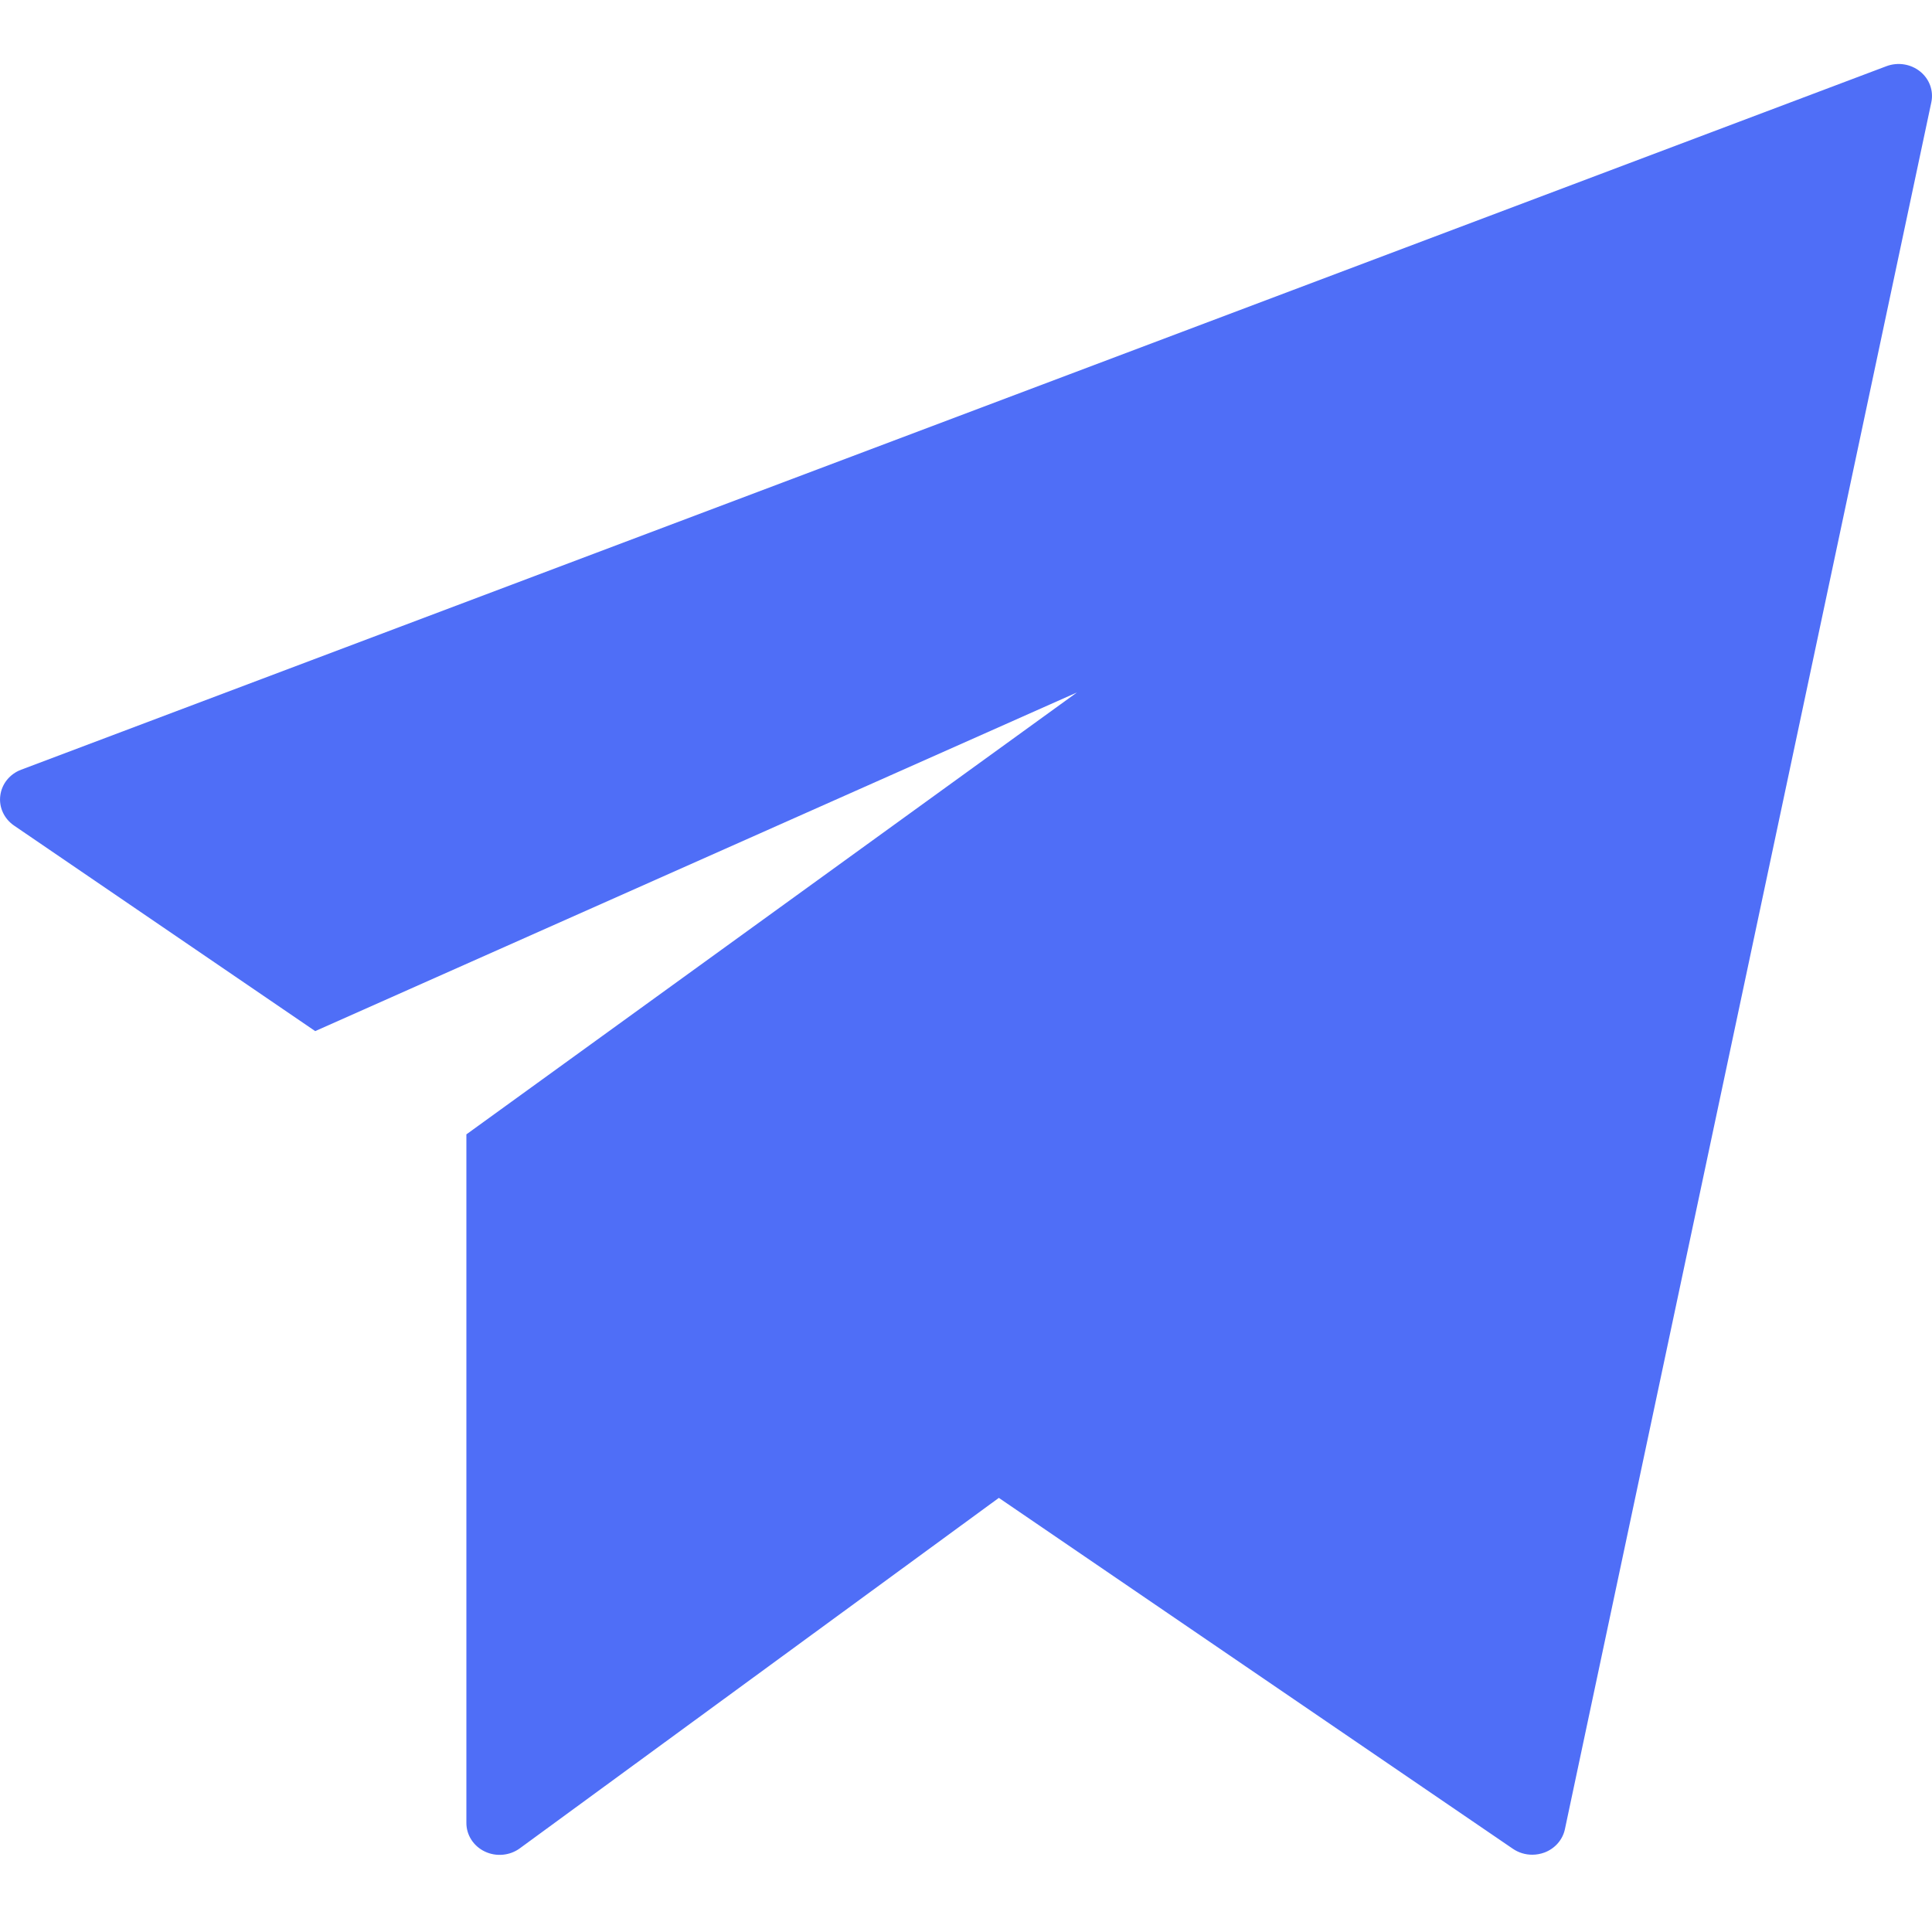 <svg width="20" height="20" viewBox="0 0 20 20" fill="none" xmlns="http://www.w3.org/2000/svg">
<path d="M19.877 0.74C19.78 0.662 19.647 0.641 19.529 0.685L0.219 7.968C0.101 8.012 0.018 8.115 0.003 8.236C-0.013 8.356 0.042 8.475 0.145 8.546L3.263 10.674L11.149 7.168L4.828 11.743V18.869C4.827 18.995 4.901 19.111 5.019 19.167C5.136 19.223 5.277 19.21 5.381 19.134L10.34 15.506L15.662 19.139C15.721 19.179 15.79 19.2 15.862 19.2C15.905 19.2 15.948 19.192 15.989 19.177C16.097 19.136 16.177 19.045 16.2 18.935L19.993 1.059C20.018 0.94 19.974 0.818 19.877 0.74Z" fill="#4F6EF7"/>
</svg>
